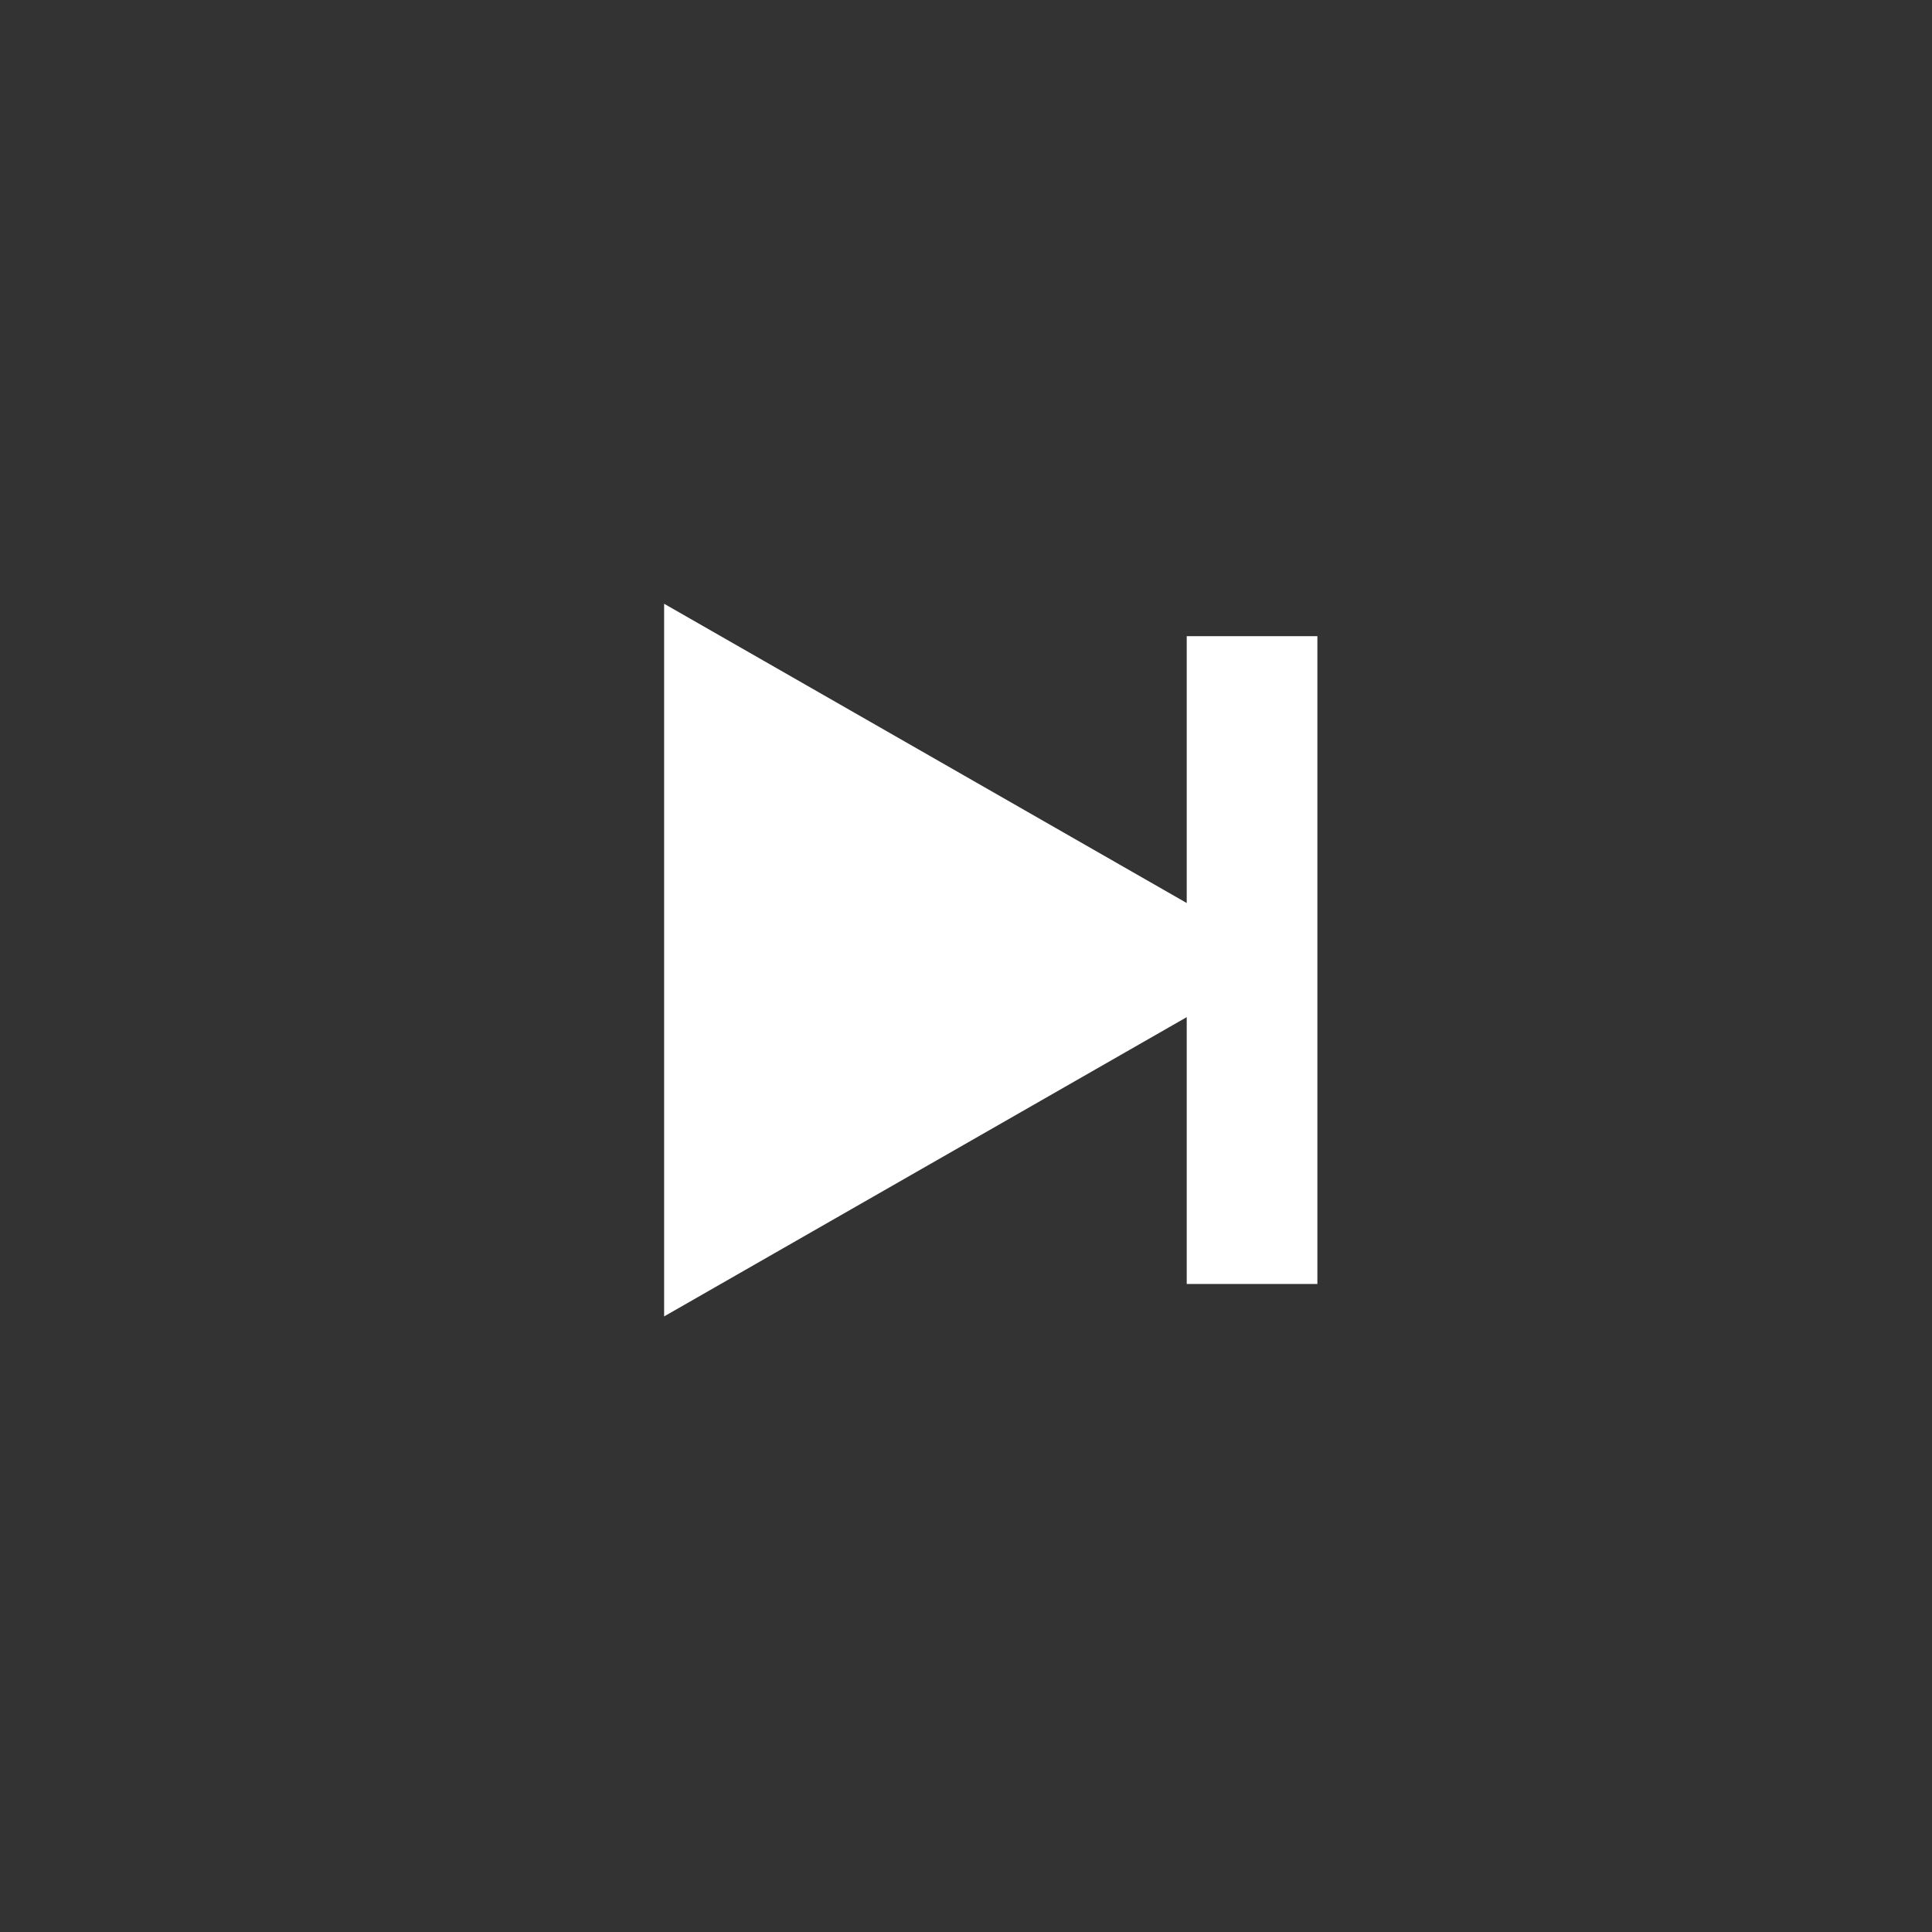 <svg width="32" height="32" viewBox="0 0 32 32" fill="none" xmlns="http://www.w3.org/2000/svg">
<rect x="0" y="0" width="32" height="32" fill="#333333" stroke="none"/>
<g id="btn/forward">
<path id="Vector" d="M19.656 10.537V14.957L11 10V21.804L19.656 16.847V21.267H21.82V10.537H19.656Z" fill="white"/>
</g>
</svg>
